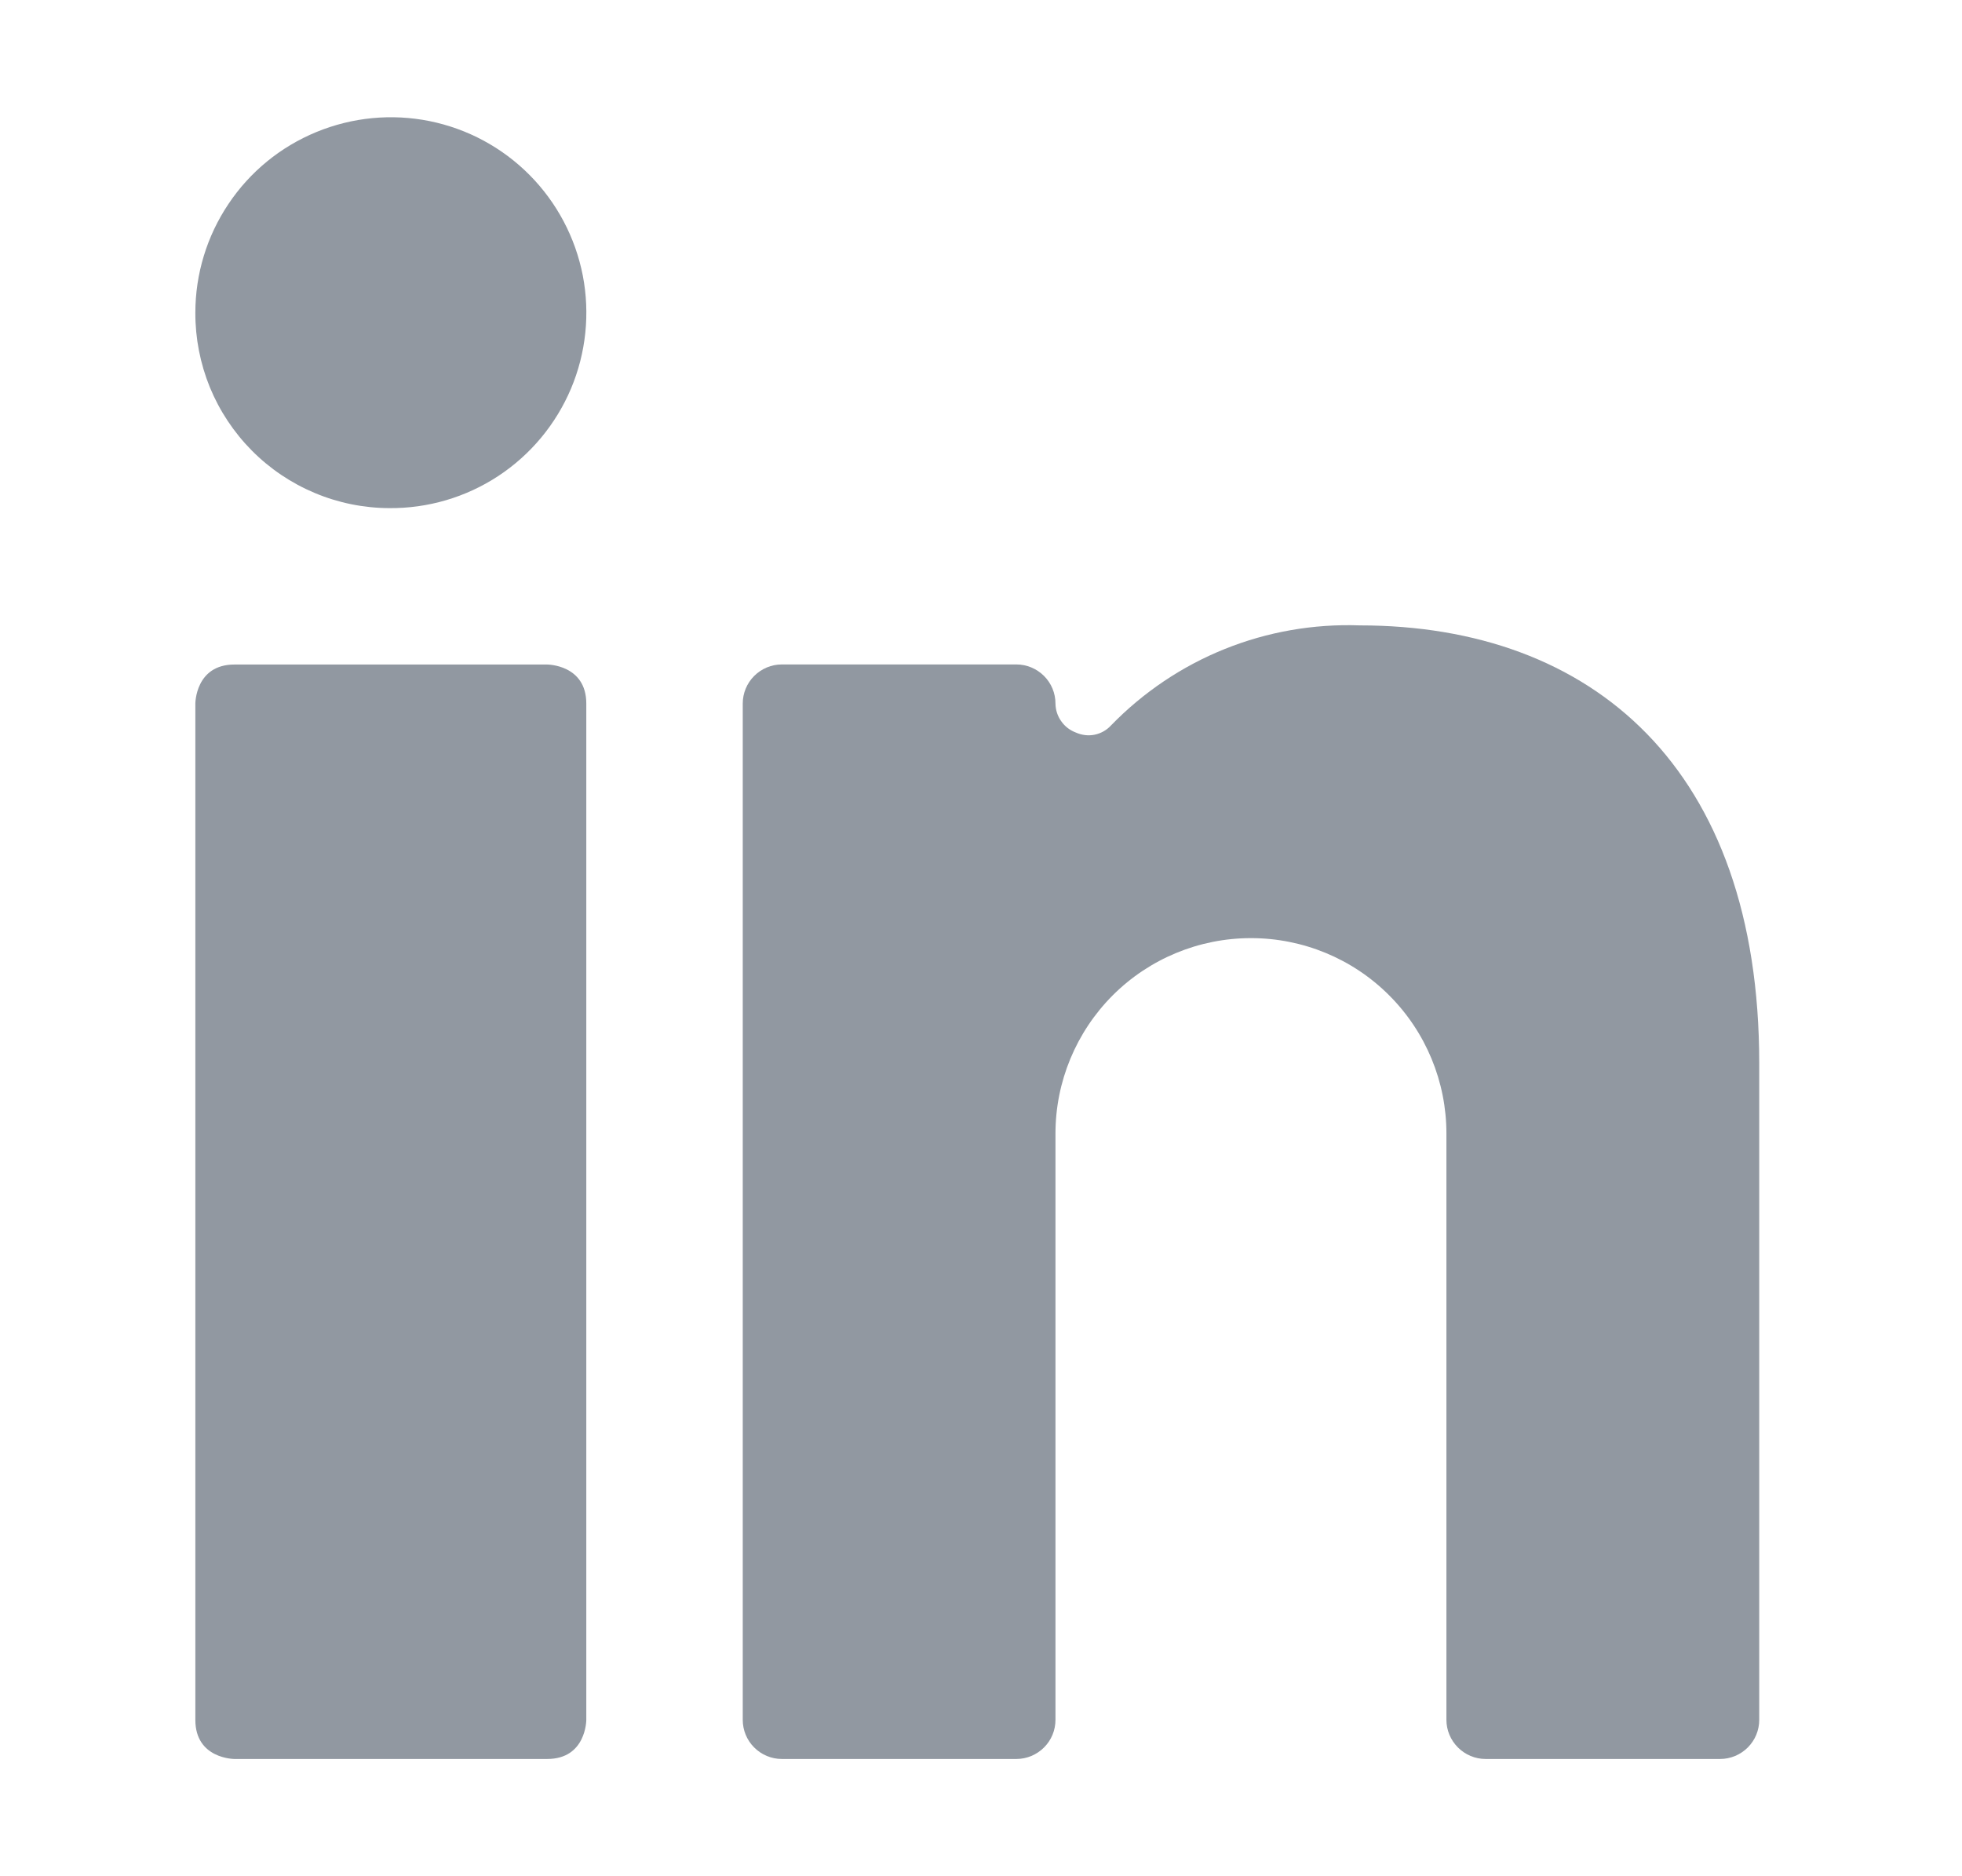 <svg width="23" height="22" viewBox="0 0 23 22" fill="none" xmlns="http://www.w3.org/2000/svg">
<path d="M2.748 7.792H6.415C6.415 7.792 6.873 7.792 6.873 8.25V20.167C6.873 20.167 6.873 20.625 6.415 20.625H2.748C2.748 20.625 2.29 20.625 2.29 20.167V8.25C2.29 8.25 2.29 7.792 2.748 7.792Z" fill="#9198A1"/>
<path d="M4.563 5.958C5.017 5.962 5.462 5.831 5.842 5.581C6.221 5.331 6.517 4.975 6.694 4.556C6.87 4.138 6.918 3.677 6.832 3.231C6.745 2.785 6.528 2.375 6.209 2.053C5.889 1.73 5.481 1.51 5.036 1.42C4.591 1.33 4.129 1.375 3.709 1.548C3.289 1.721 2.93 2.014 2.678 2.392C2.425 2.769 2.29 3.213 2.29 3.667C2.289 3.966 2.347 4.263 2.46 4.541C2.574 4.818 2.741 5.07 2.952 5.283C3.163 5.496 3.414 5.665 3.691 5.781C3.967 5.897 4.264 5.957 4.563 5.958Z" fill="#9198A1"/>
<path d="M17.415 20.625H20.165C20.286 20.625 20.403 20.576 20.489 20.49C20.575 20.404 20.623 20.288 20.623 20.166V12.466C20.623 9.011 18.671 7.333 15.939 7.333C15.398 7.314 14.859 7.408 14.357 7.61C13.855 7.812 13.401 8.118 13.024 8.506C12.973 8.562 12.905 8.6 12.831 8.615C12.757 8.63 12.68 8.62 12.611 8.589C12.542 8.563 12.482 8.517 12.44 8.456C12.397 8.396 12.374 8.324 12.373 8.25C12.373 8.128 12.325 8.012 12.239 7.926C12.153 7.84 12.036 7.791 11.915 7.791H9.165C9.043 7.791 8.927 7.84 8.841 7.926C8.755 8.012 8.707 8.128 8.707 8.25V20.166C8.707 20.288 8.755 20.404 8.841 20.49C8.927 20.576 9.043 20.625 9.165 20.625H11.915C12.036 20.625 12.153 20.576 12.239 20.49C12.325 20.404 12.373 20.288 12.373 20.166V13.291C12.373 12.684 12.615 12.101 13.044 11.671C13.474 11.241 14.057 11 14.665 11C15.273 11 15.856 11.241 16.285 11.671C16.715 12.101 16.956 12.684 16.956 13.291V20.166C16.956 20.288 17.005 20.404 17.091 20.49C17.177 20.576 17.293 20.625 17.415 20.625Z" fill="#9198A1"/>
</svg>

